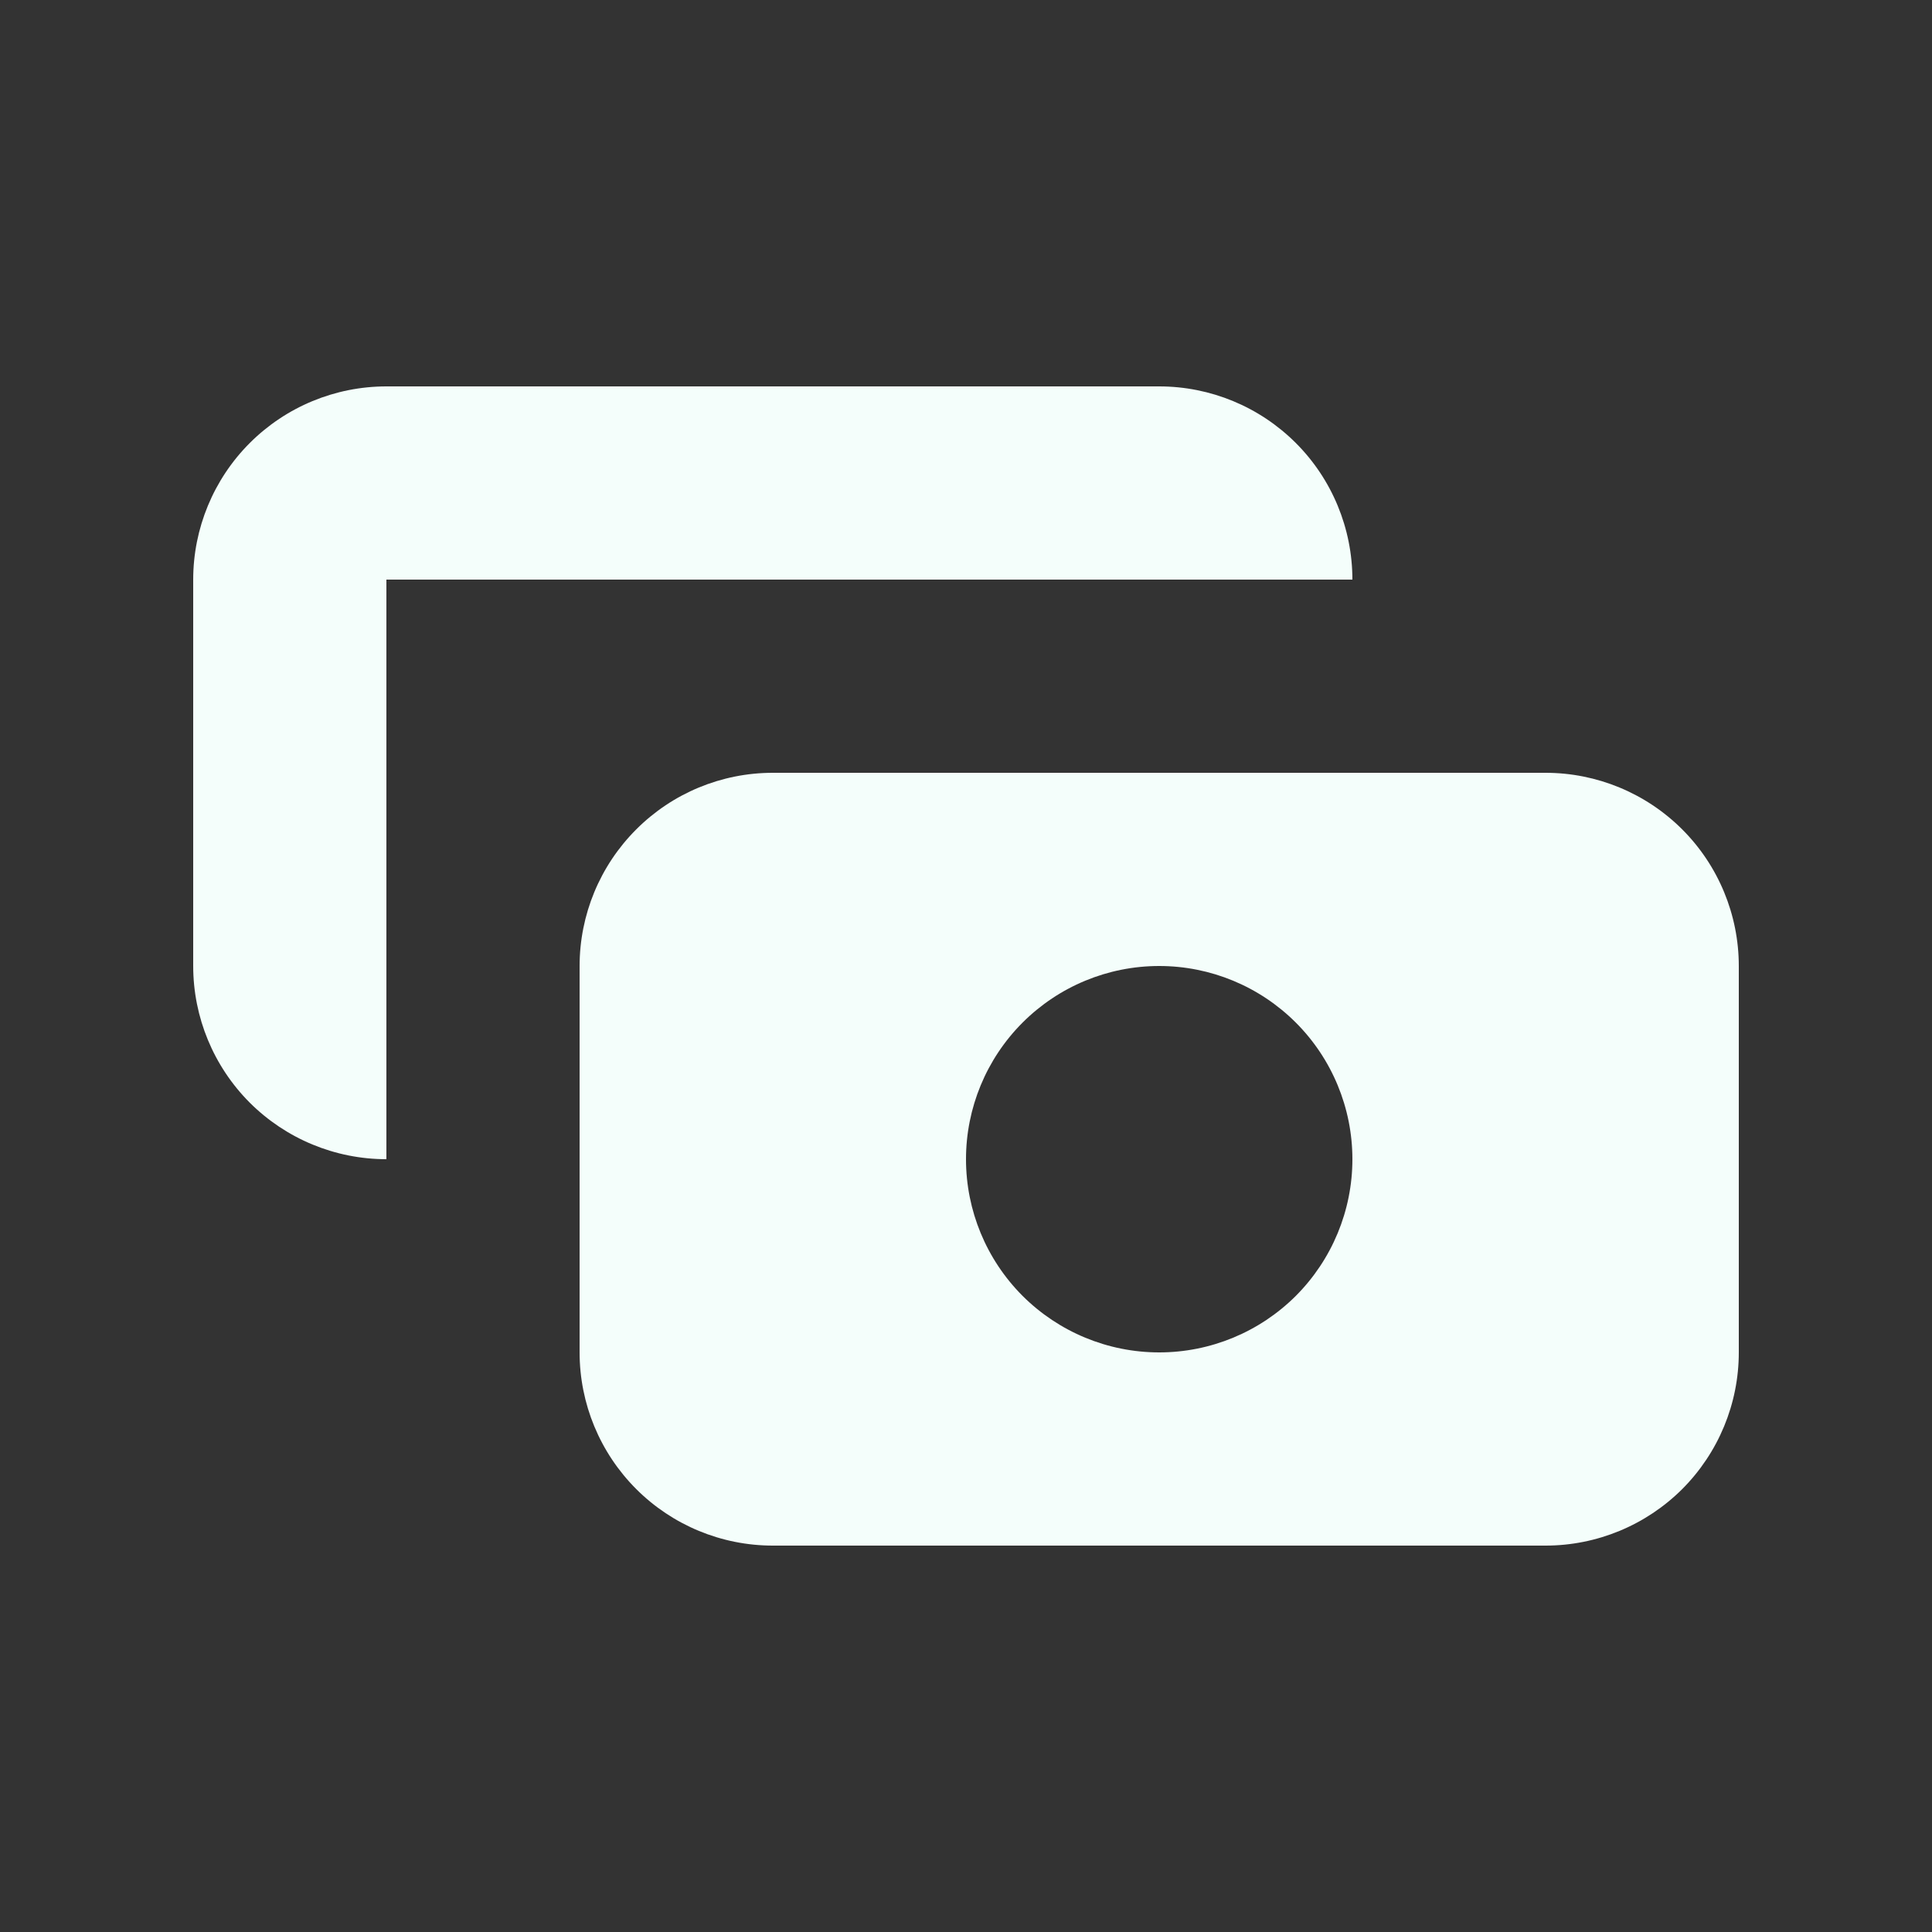 <svg width="26" height="26" viewBox="0 0 26 26" fill="none" xmlns="http://www.w3.org/2000/svg">
<rect x="0" y="0" width="26" height="26" fill="#333333" stroke="none"/>
<path fill-rule="evenodd" clip-rule="evenodd" d="M5.2 5.2C4.51 5.2 3.849 5.474 3.361 5.962C2.874 6.449 2.6 7.111 2.6 7.8V13C2.6 13.69 2.874 14.351 3.361 14.839C3.849 15.326 4.51 15.6 5.2 15.6V7.8H18.2C18.2 7.111 17.926 6.449 17.439 5.962C16.951 5.474 16.29 5.2 15.6 5.2H5.2ZM7.8 13C7.8 12.311 8.074 11.649 8.562 11.162C9.049 10.674 9.71 10.4 10.4 10.4H20.8C21.489 10.4 22.151 10.674 22.639 11.162C23.126 11.649 23.4 12.311 23.4 13V18.2C23.4 18.89 23.126 19.551 22.639 20.039C22.151 20.526 21.489 20.8 20.8 20.8H10.4C9.71 20.8 9.049 20.526 8.562 20.039C8.074 19.551 7.8 18.89 7.8 18.2V13ZM15.6 18.2C16.29 18.2 16.951 17.926 17.439 17.439C17.926 16.951 18.2 16.29 18.2 15.6C18.2 14.911 17.926 14.249 17.439 13.762C16.951 13.274 16.29 13 15.6 13C14.91 13 14.249 13.274 13.761 13.762C13.274 14.249 13 14.911 13 15.6C13 16.29 13.274 16.951 13.761 17.439C14.249 17.926 14.91 18.2 15.6 18.2Z" fill="#F4FEFB"/>
</svg>

